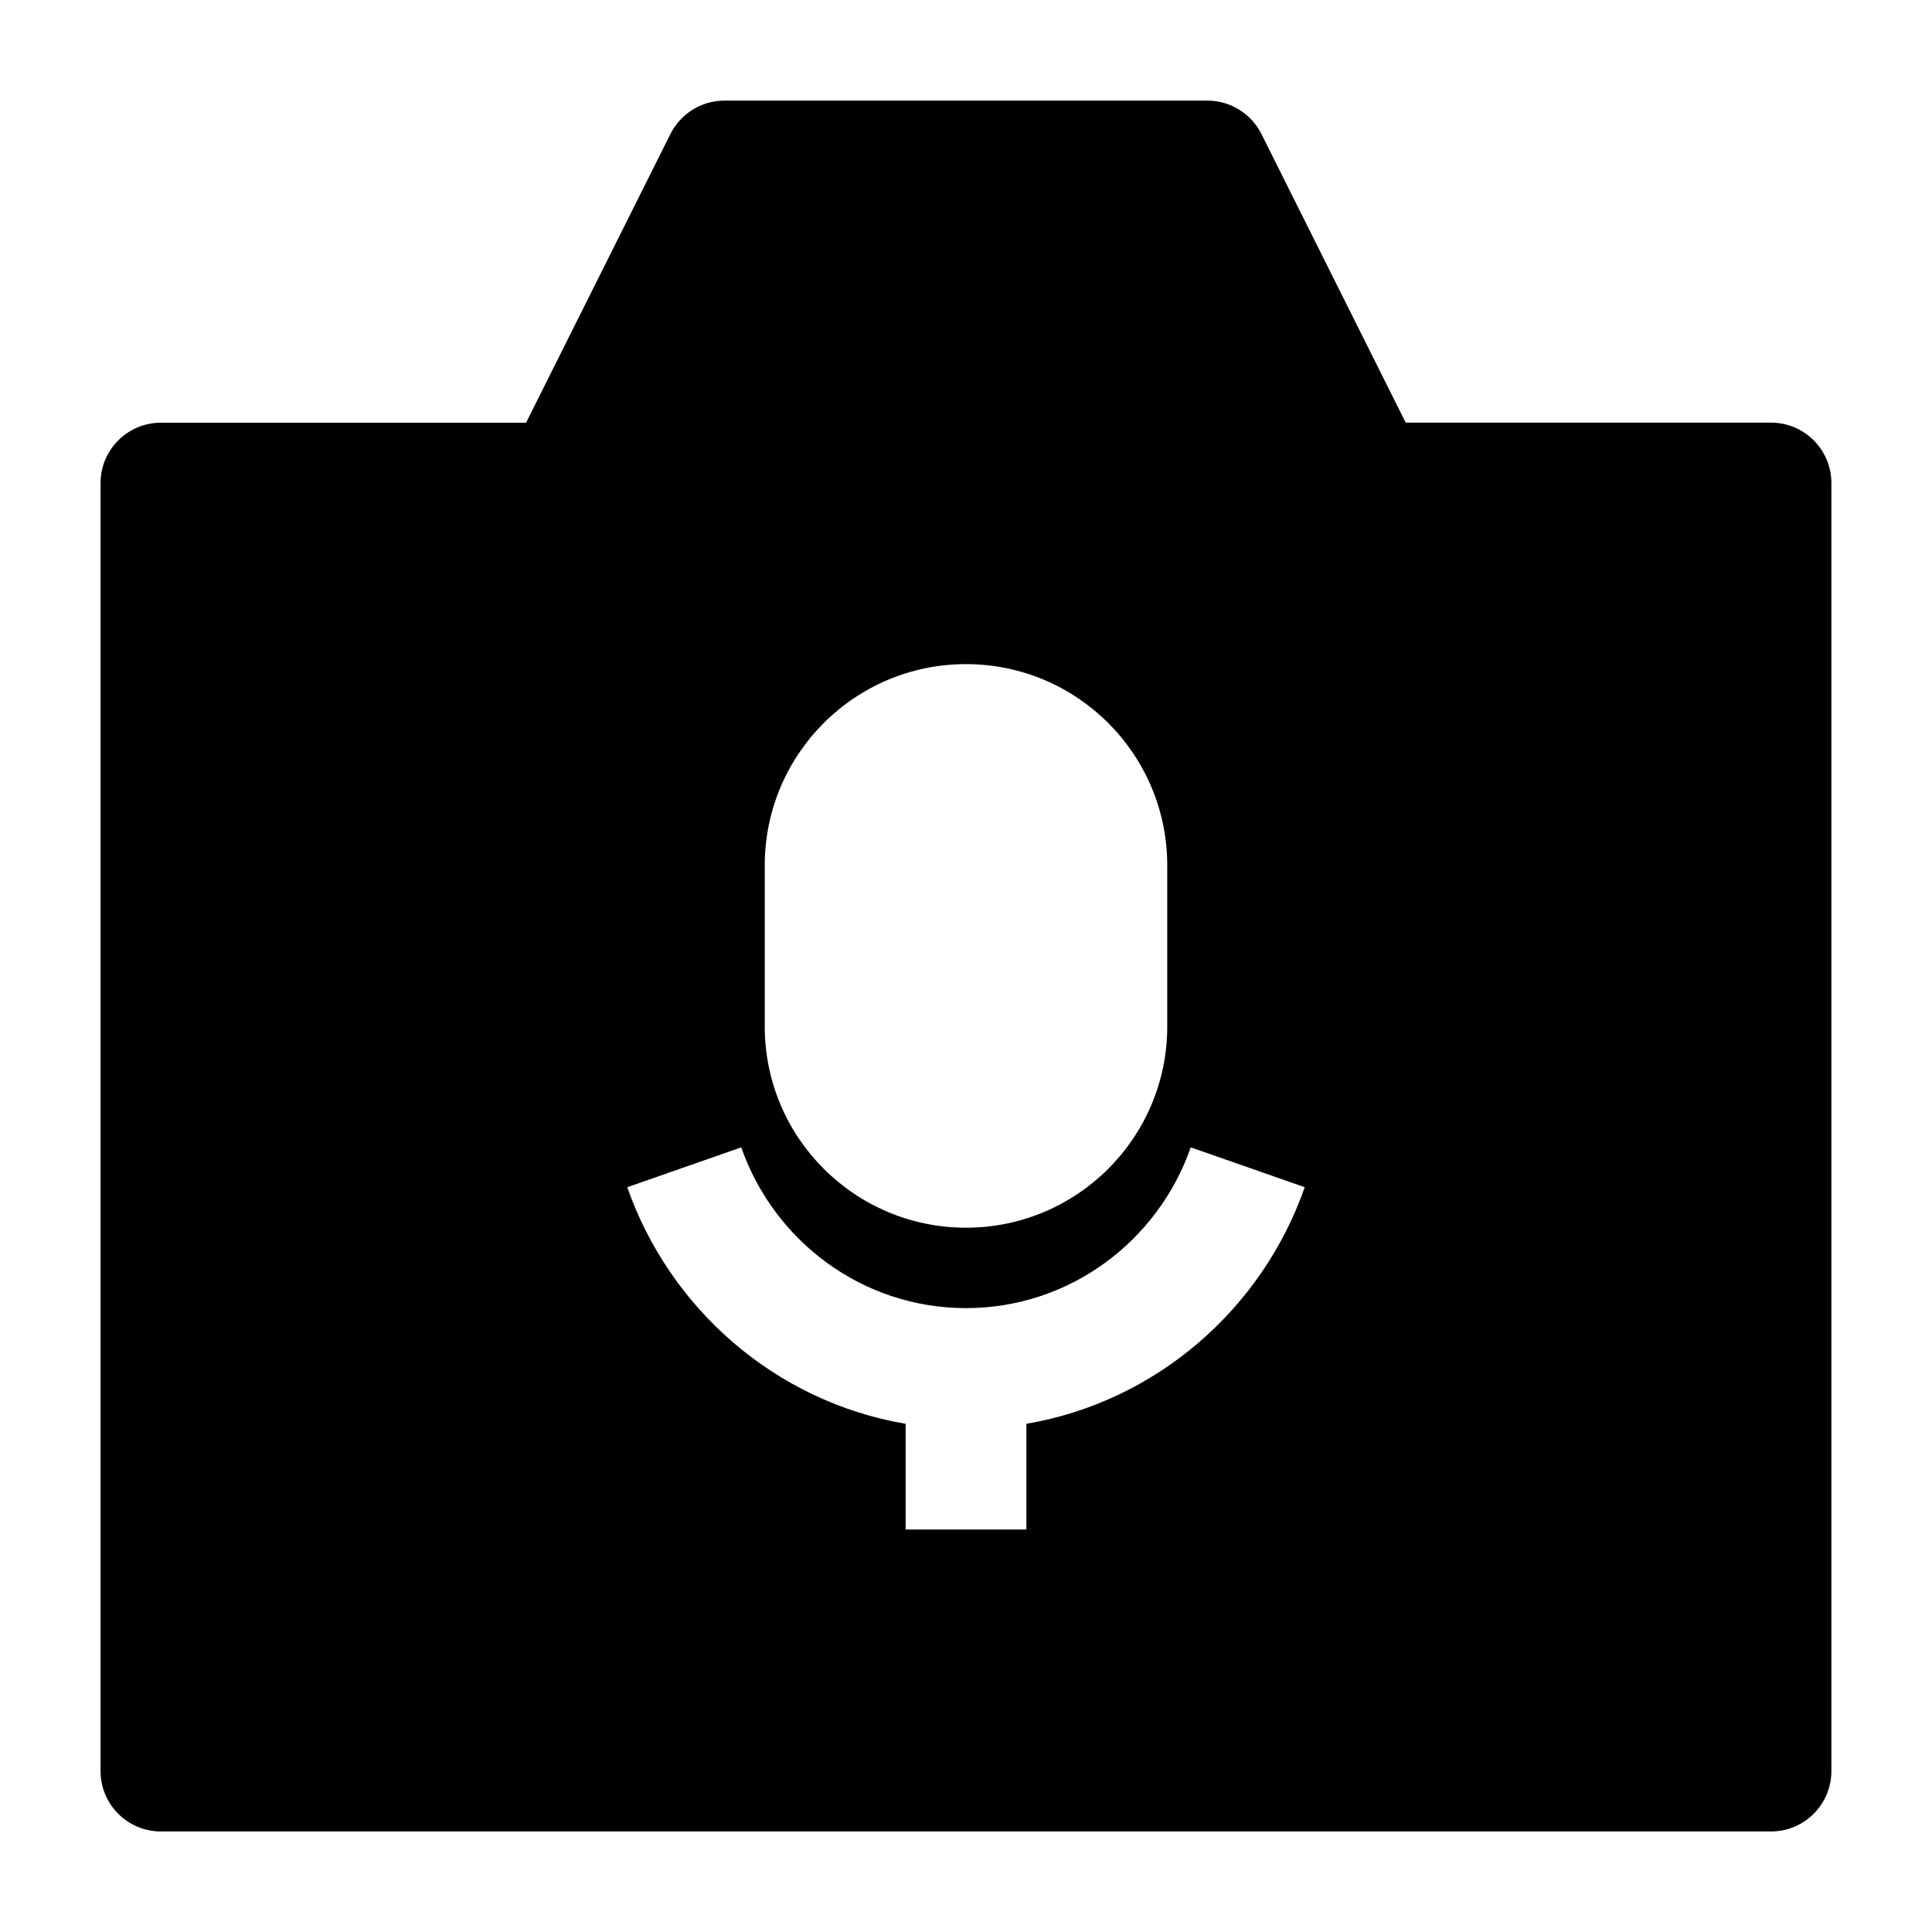 <svg width="24" height="24" viewBox="0 0 24 24" xmlns="http://www.w3.org/2000/svg">
    <path fill-rule="evenodd" clip-rule="evenodd" d="M8.328 1.665C8.455 1.411 8.715 1.25 8.999 1.25H14.999C15.283 1.25 15.543 1.411 15.67 1.665L17.462 5.25H22C22.414 5.25 22.75 5.586 22.75 6V22.001C22.75 22.415 22.414 22.751 22 22.751H1.999C1.585 22.751 1.249 22.415 1.249 22.001V6.001C1.249 5.587 1.585 5.251 1.999 5.251H6.535L8.328 1.665ZM12 8.25C10.619 8.25 9.5 9.37 9.5 10.751V12.751C9.5 14.131 10.619 15.251 12 15.251C13.381 15.251 14.5 14.131 14.5 12.751V10.751C14.5 9.37 13.381 8.25 12 8.25ZM12 16.25C10.717 16.25 9.617 15.422 9.208 14.253L7.792 14.748C8.322 16.263 9.636 17.412 11.25 17.687V19H12.75V17.687C14.363 17.412 15.678 16.263 16.208 14.748L14.792 14.253C14.383 15.422 13.283 16.25 12 16.25Z"/>
</svg>
